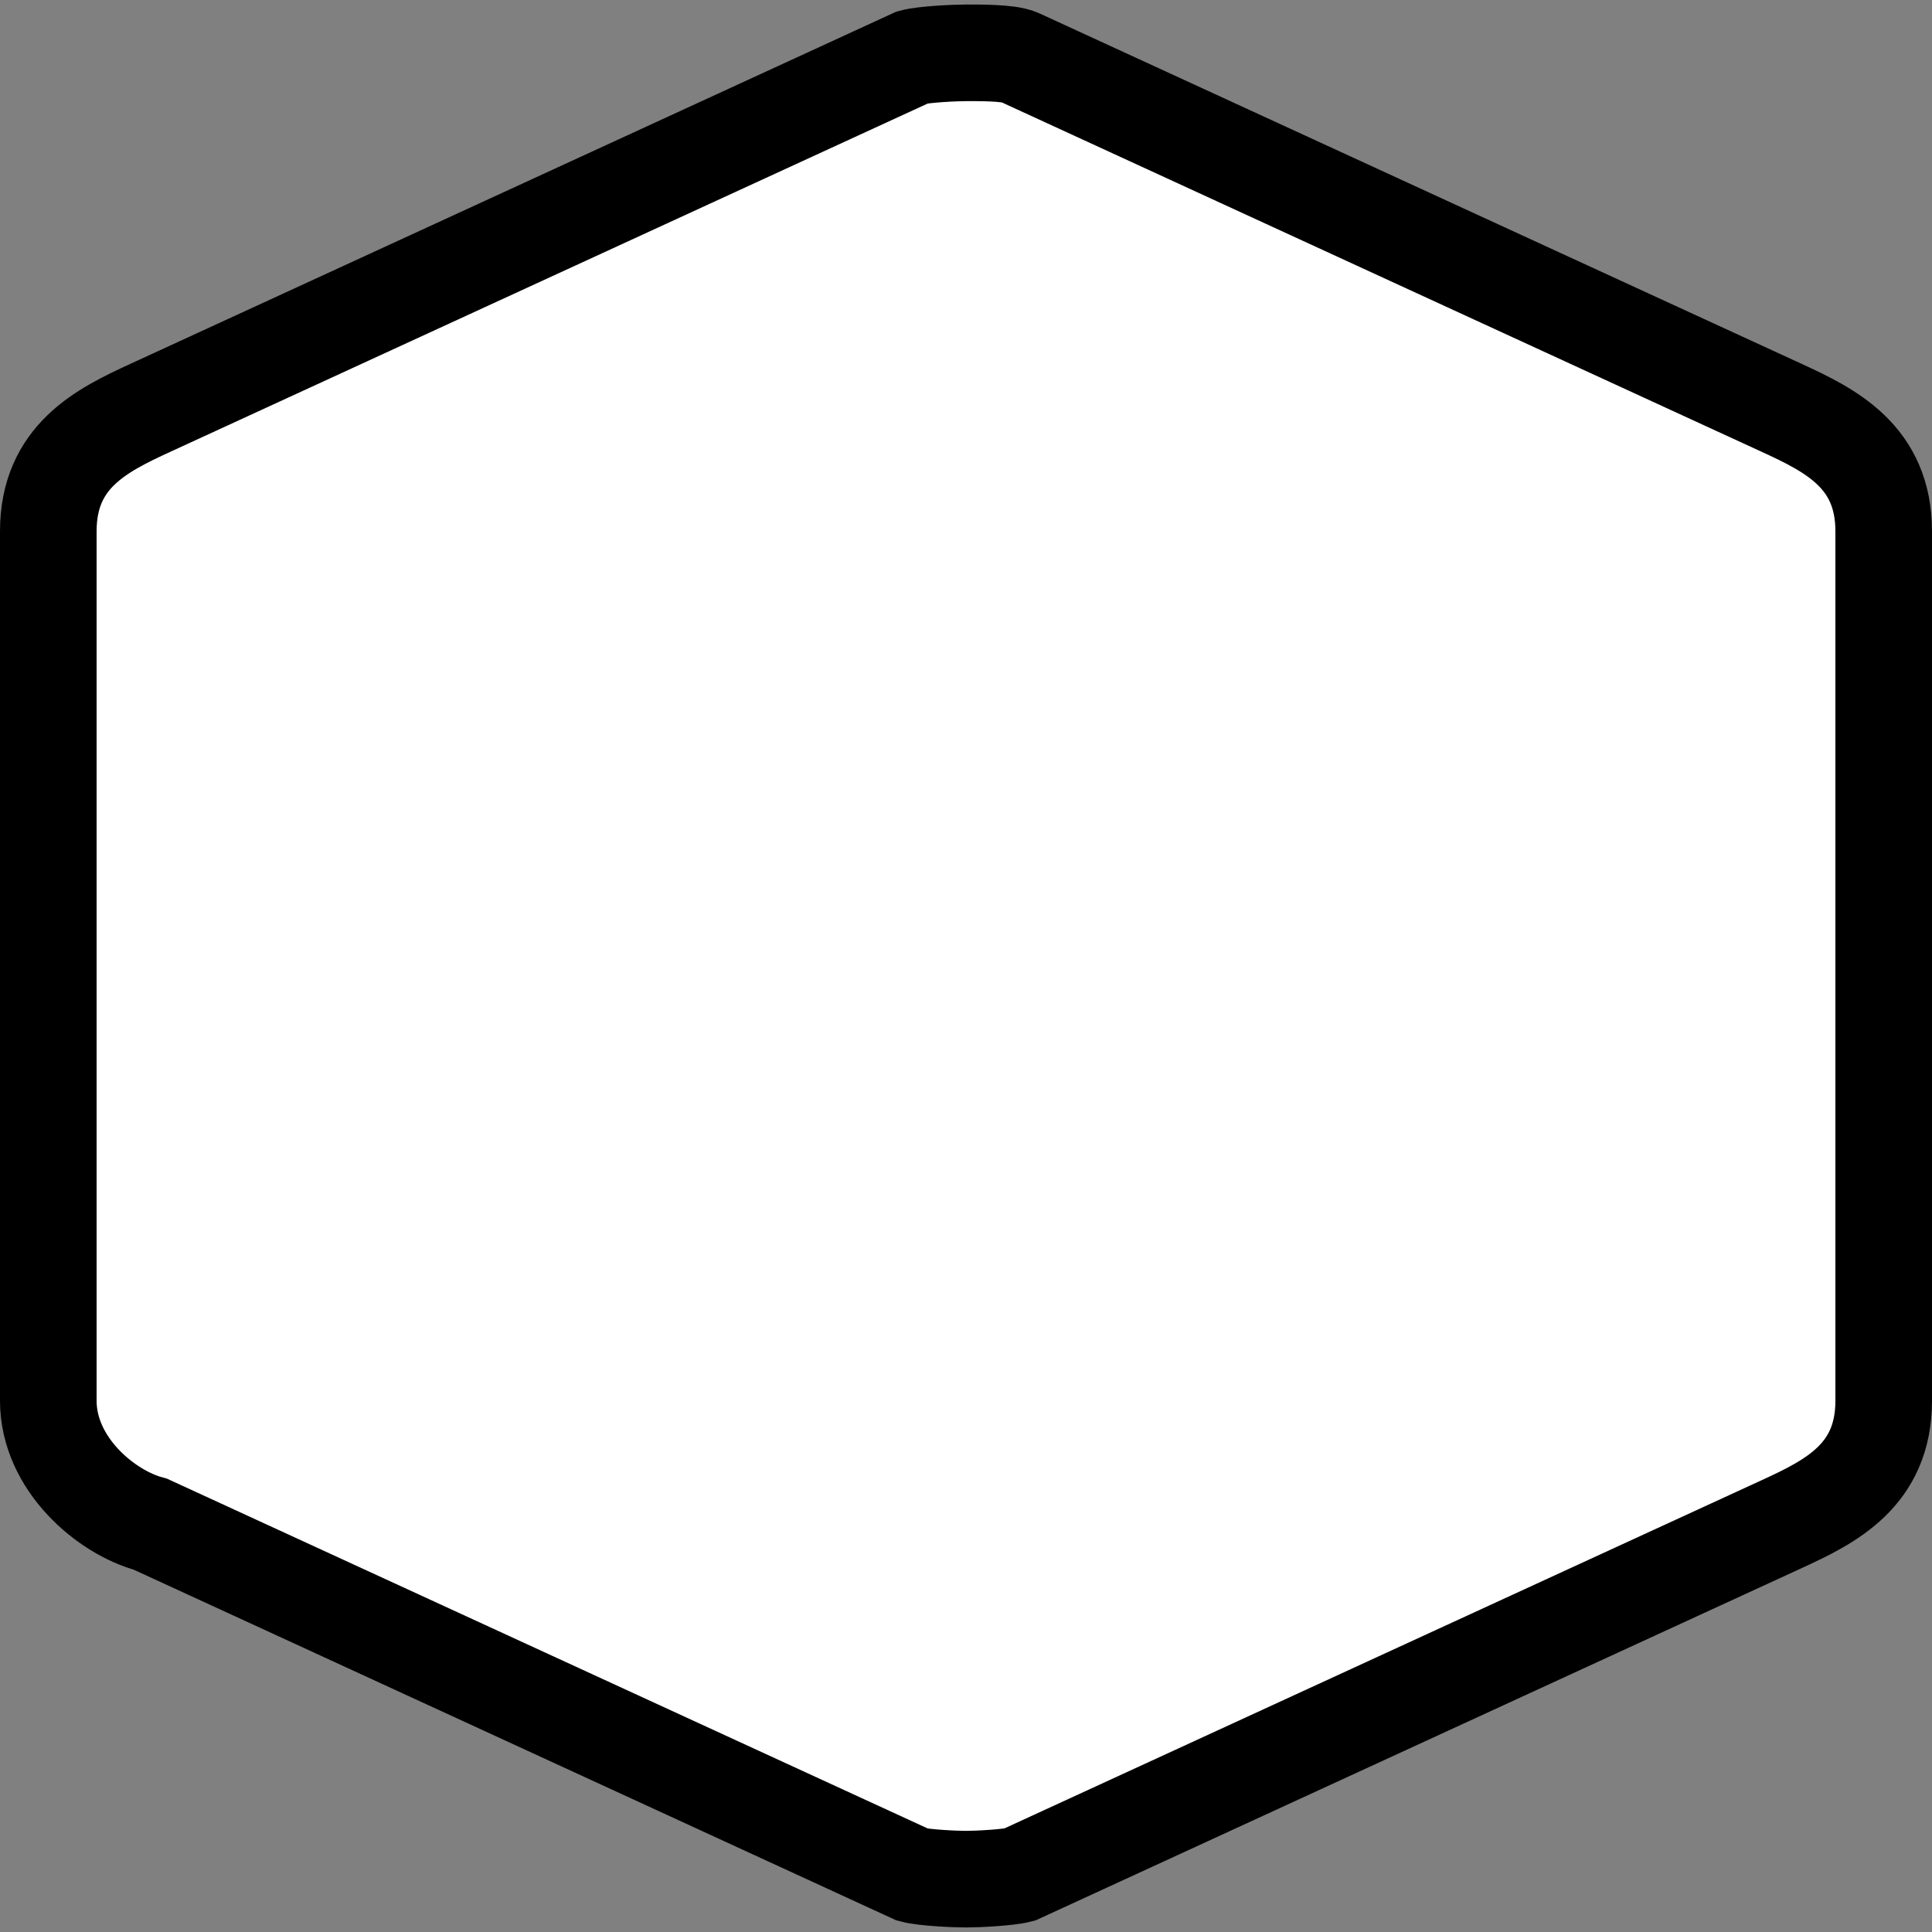 <svg width="20" height="20" xmlns="http://www.w3.org/2000/svg">
 <rect width="100%" height="100%" fill="#808080" stroke="none"/>
 <path d="M 1.556,15.778 C 1.101,15.658 0.5,15.157 0.5,14.5 v -9 C 0.5,4.725 1.052,4.454 1.556,4.222 L 9.448,0.593 C 9.563,0.562 9.882,0.547 10,0.547 c 0.118,0 0.444,-0.004 0.552,0.046 L 18.444,4.222 C 18.948,4.454 19.5,4.725 19.5,5.5 v 9 c 0,0.775 -0.552,1.046 -1.056,1.278 L 10.552,19.407 c -0.115,0.03 -0.434,0.046 -0.552,0.046 -0.118,0 -0.437,-0.015 -0.552,-0.046 z" fill="#009140" style="fill:#fff;fill-rule:evenodd;stroke:#000;stroke-width:1;stroke-miterlimit:4;stroke-dasharray:none;stroke-opacity:1"/>
</svg>
